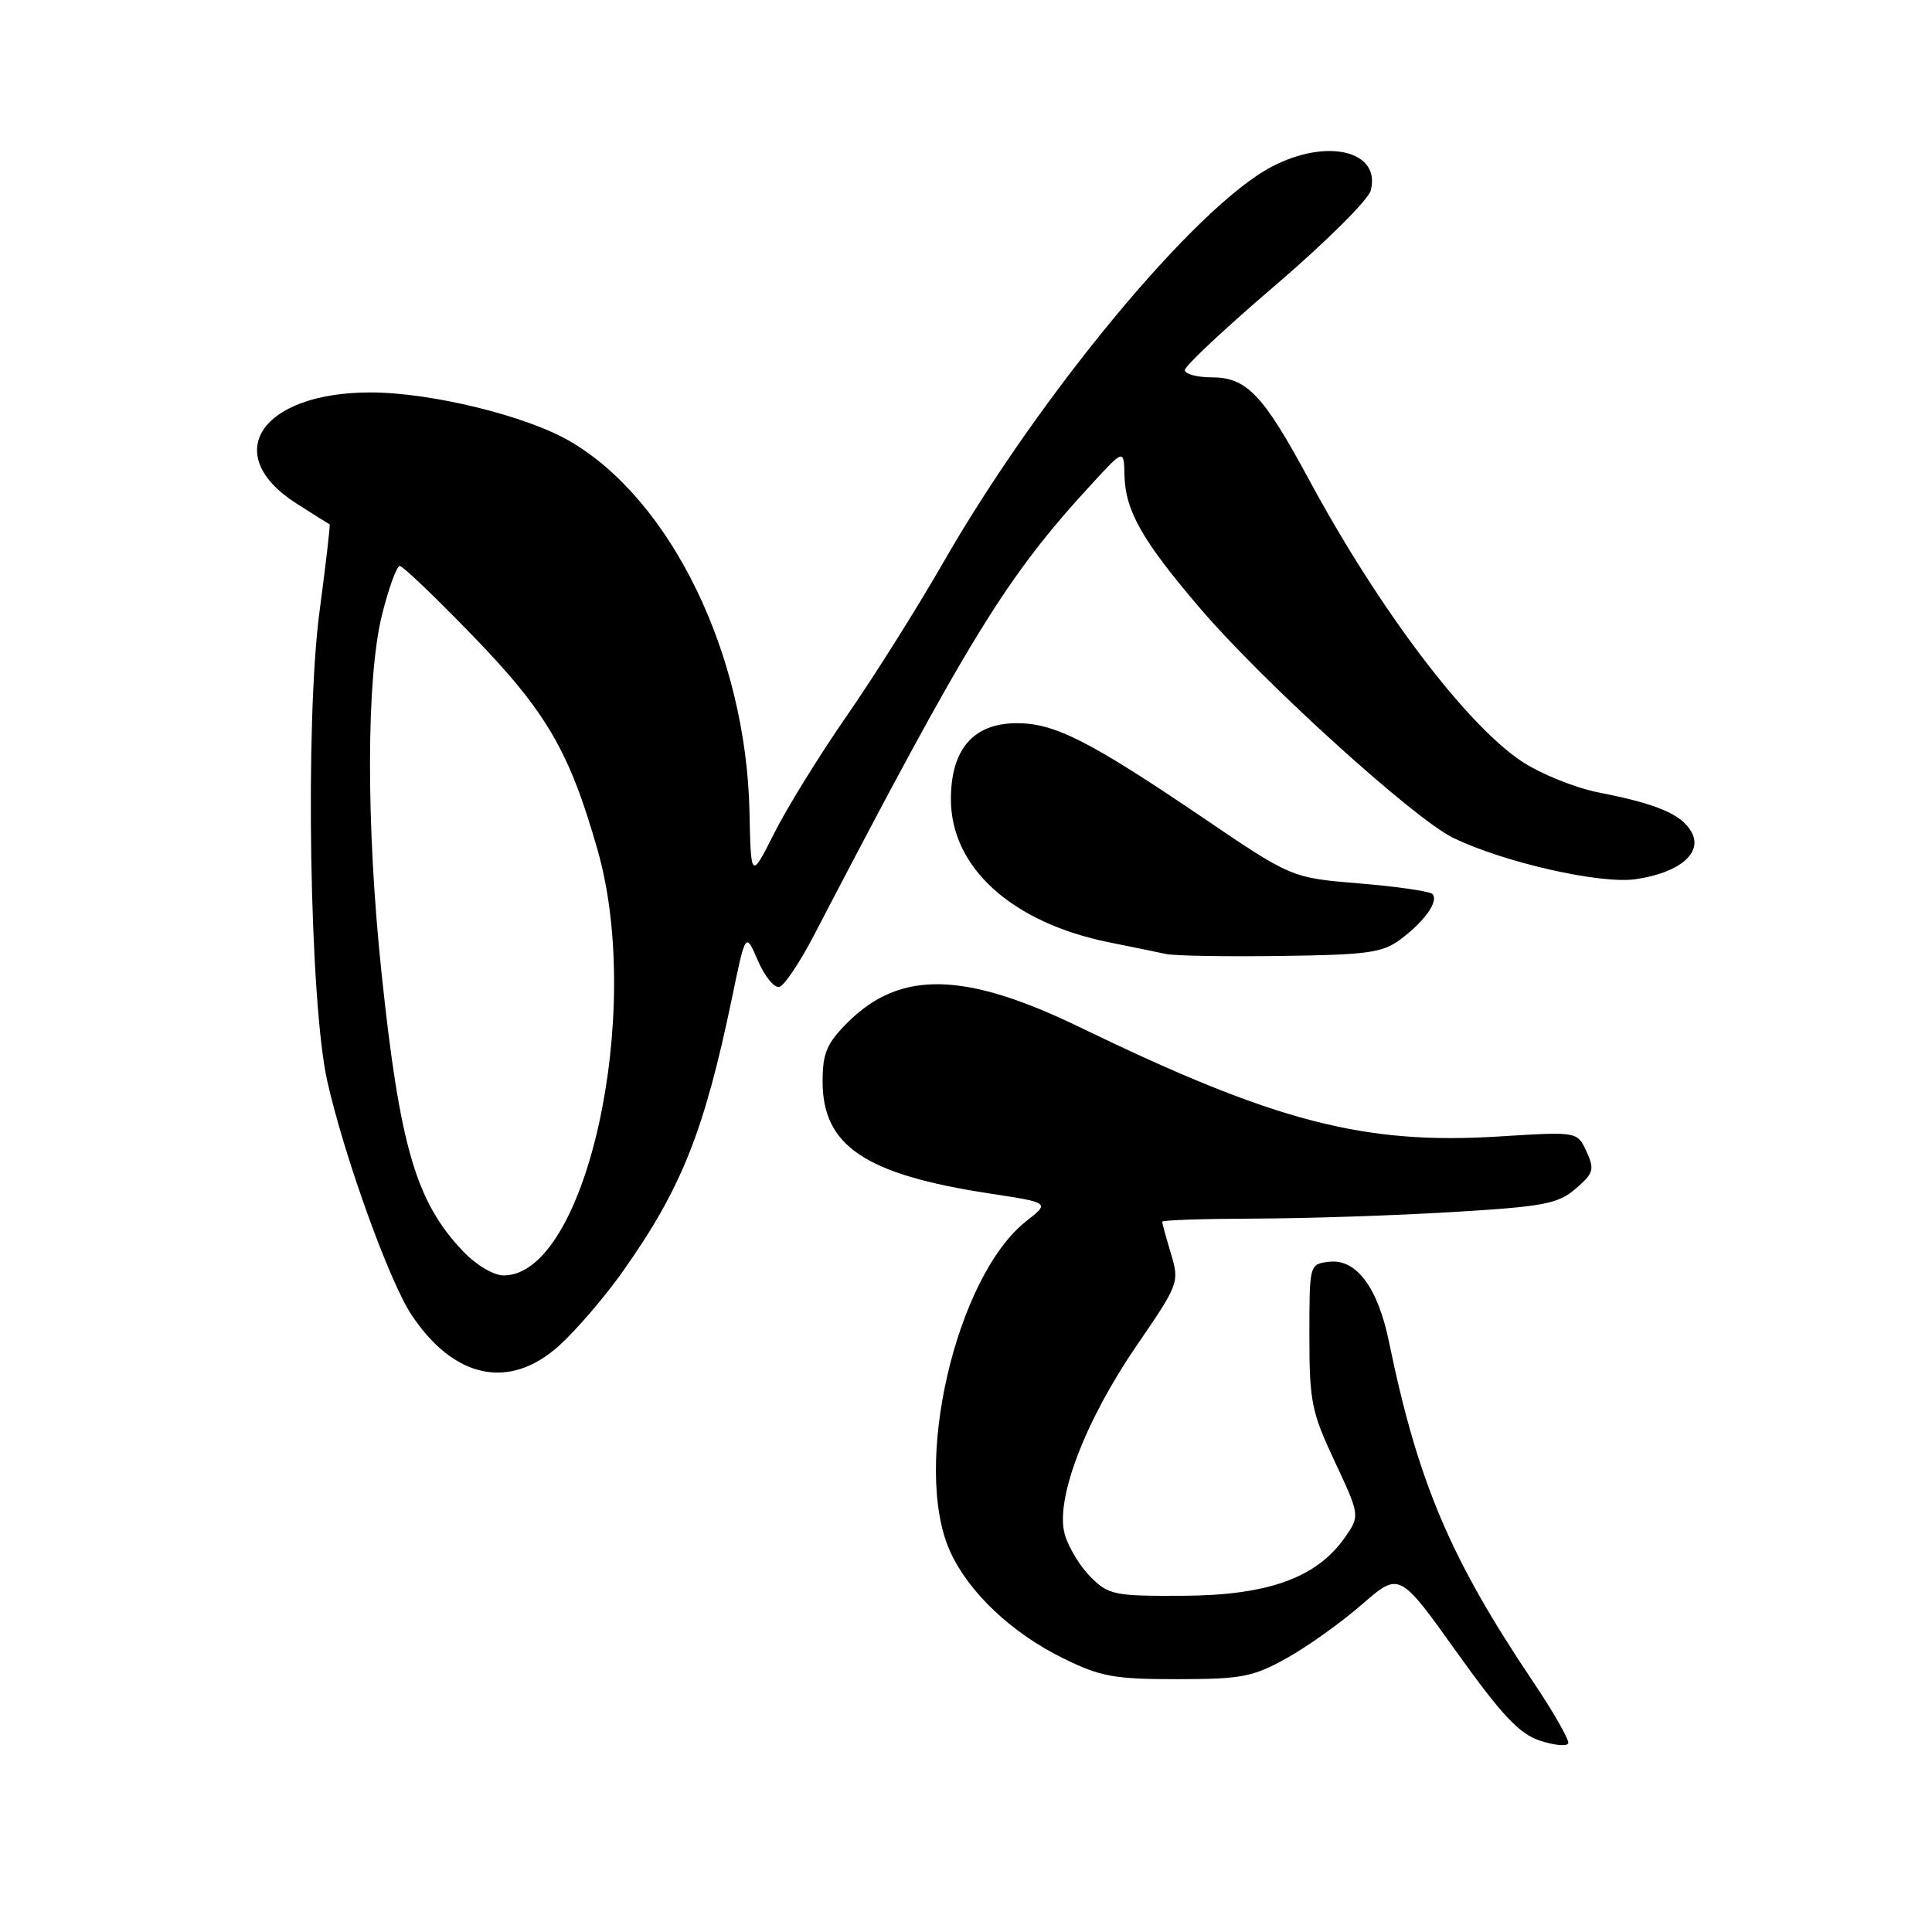 <?xml version="1.0" encoding="UTF-8" standalone="no"?>
<!DOCTYPE svg PUBLIC "-//W3C//DTD SVG 1.1//EN" "http://www.w3.org/Graphics/SVG/1.1/DTD/svg11.dtd" >
<svg xmlns="http://www.w3.org/2000/svg" xmlns:xlink="http://www.w3.org/1999/xlink" version="1.1" viewBox="0 0 256 256">
 <g >
 <path fill="currentColor"
d=" M 203.15 222.85 C 192.18 206.54 187.88 196.41 184.05 177.81 C 182.57 170.60 179.72 166.78 176.13 167.19 C 173.50 167.50 173.50 167.50 173.50 177.00 C 173.50 185.70 173.78 187.11 176.87 193.68 C 180.23 200.86 180.23 200.86 178.11 203.85 C 174.37 209.10 167.97 211.38 156.81 211.45 C 147.68 211.50 146.90 211.34 144.52 208.97 C 143.13 207.58 141.58 205.04 141.09 203.32 C 139.78 198.73 143.76 188.28 150.65 178.24 C 156.20 170.15 156.29 169.91 155.16 166.13 C 154.52 164.00 154.00 162.10 154.00 161.88 C 154.00 161.67 159.51 161.49 166.25 161.47 C 172.99 161.45 184.72 161.07 192.32 160.61 C 204.58 159.88 206.43 159.53 208.78 157.51 C 211.16 155.47 211.31 154.97 210.22 152.59 C 209.01 149.94 209.01 149.94 198.76 150.58 C 180.73 151.72 169.01 148.67 143.16 136.15 C 127.83 128.71 119.27 128.53 112.31 135.49 C 109.54 138.26 109.00 139.54 109.00 143.32 C 109.00 151.84 114.64 155.62 131.10 158.14 C 139.11 159.36 139.11 159.36 136.02 161.78 C 126.64 169.12 120.81 194.38 125.90 205.58 C 128.36 211.01 134.06 216.39 140.91 219.75 C 145.82 222.17 147.66 222.50 156.00 222.50 C 164.52 222.49 166.01 222.21 170.50 219.71 C 173.25 218.18 177.73 214.98 180.46 212.60 C 185.42 208.28 185.42 208.28 193.00 218.89 C 199.00 227.28 201.31 229.74 204.04 230.64 C 205.94 231.27 207.63 231.43 207.80 231.00 C 207.96 230.56 205.87 226.90 203.15 222.85 Z  M 74.09 178.30 C 76.34 176.27 80.11 171.88 82.47 168.55 C 90.30 157.50 93.31 149.97 97.02 132.09 C 98.80 123.50 98.80 123.50 100.44 127.32 C 101.35 129.42 102.63 130.97 103.29 130.76 C 103.96 130.55 106.01 127.48 107.85 123.94 C 128.48 84.32 133.35 76.41 144.67 64.12 C 148.92 59.50 148.92 59.50 149.00 63.00 C 149.11 67.70 151.38 71.68 159.06 80.65 C 167.39 90.40 187.35 108.49 192.54 111.01 C 199.27 114.28 212.01 117.17 216.71 116.50 C 222.48 115.67 225.63 113.05 224.17 110.32 C 222.89 107.93 219.67 106.54 211.84 105.01 C 208.73 104.40 204.16 102.55 201.67 100.91 C 194.25 95.99 182.68 80.68 173.42 63.50 C 167.37 52.29 165.19 50.00 160.55 50.00 C 158.60 50.00 157.00 49.56 157.00 49.03 C 157.00 48.49 162.41 43.43 169.02 37.78 C 175.63 32.12 181.31 26.48 181.63 25.24 C 183.01 19.97 175.81 18.25 168.49 22.10 C 158.42 27.39 137.77 52.28 125.01 74.50 C 121.54 80.55 115.77 89.71 112.19 94.87 C 108.62 100.02 104.30 107.00 102.60 110.38 C 99.50 116.53 99.50 116.53 99.31 107.51 C 98.86 86.76 88.97 66.34 75.56 58.49 C 69.81 55.11 57.10 52.00 49.09 52.00 C 34.58 52.00 29.10 60.20 39.27 66.71 C 41.60 68.20 43.58 69.44 43.68 69.48 C 43.78 69.51 43.18 74.70 42.34 81.02 C 40.40 95.58 41.02 132.88 43.37 143.28 C 45.64 153.31 51.56 169.73 54.50 174.18 C 60.14 182.70 67.51 184.25 74.09 178.30 Z  M 185.60 124.45 C 188.82 122.04 190.69 119.36 189.79 118.45 C 189.43 118.10 185.09 117.47 180.14 117.06 C 171.14 116.32 171.14 116.32 159.32 108.30 C 144.23 98.07 139.63 95.76 134.56 95.83 C 128.92 95.90 126.00 99.34 126.00 105.91 C 126.00 114.96 134.09 122.27 147.00 124.87 C 150.03 125.48 153.40 126.17 154.50 126.41 C 155.60 126.65 162.43 126.77 169.68 126.67 C 181.25 126.52 183.20 126.25 185.60 124.45 Z  M 61.31 165.75 C 55.10 159.20 52.96 151.86 50.54 128.78 C 48.49 109.21 48.53 89.80 50.62 81.46 C 51.51 77.90 52.57 75.00 52.97 75.00 C 53.38 75.00 57.74 79.17 62.67 84.27 C 72.43 94.35 75.45 99.55 79.18 112.62 C 85.34 134.19 77.66 169.00 66.74 169.00 C 65.39 169.00 63.08 167.62 61.31 165.75 Z "/>
</g>
</svg>